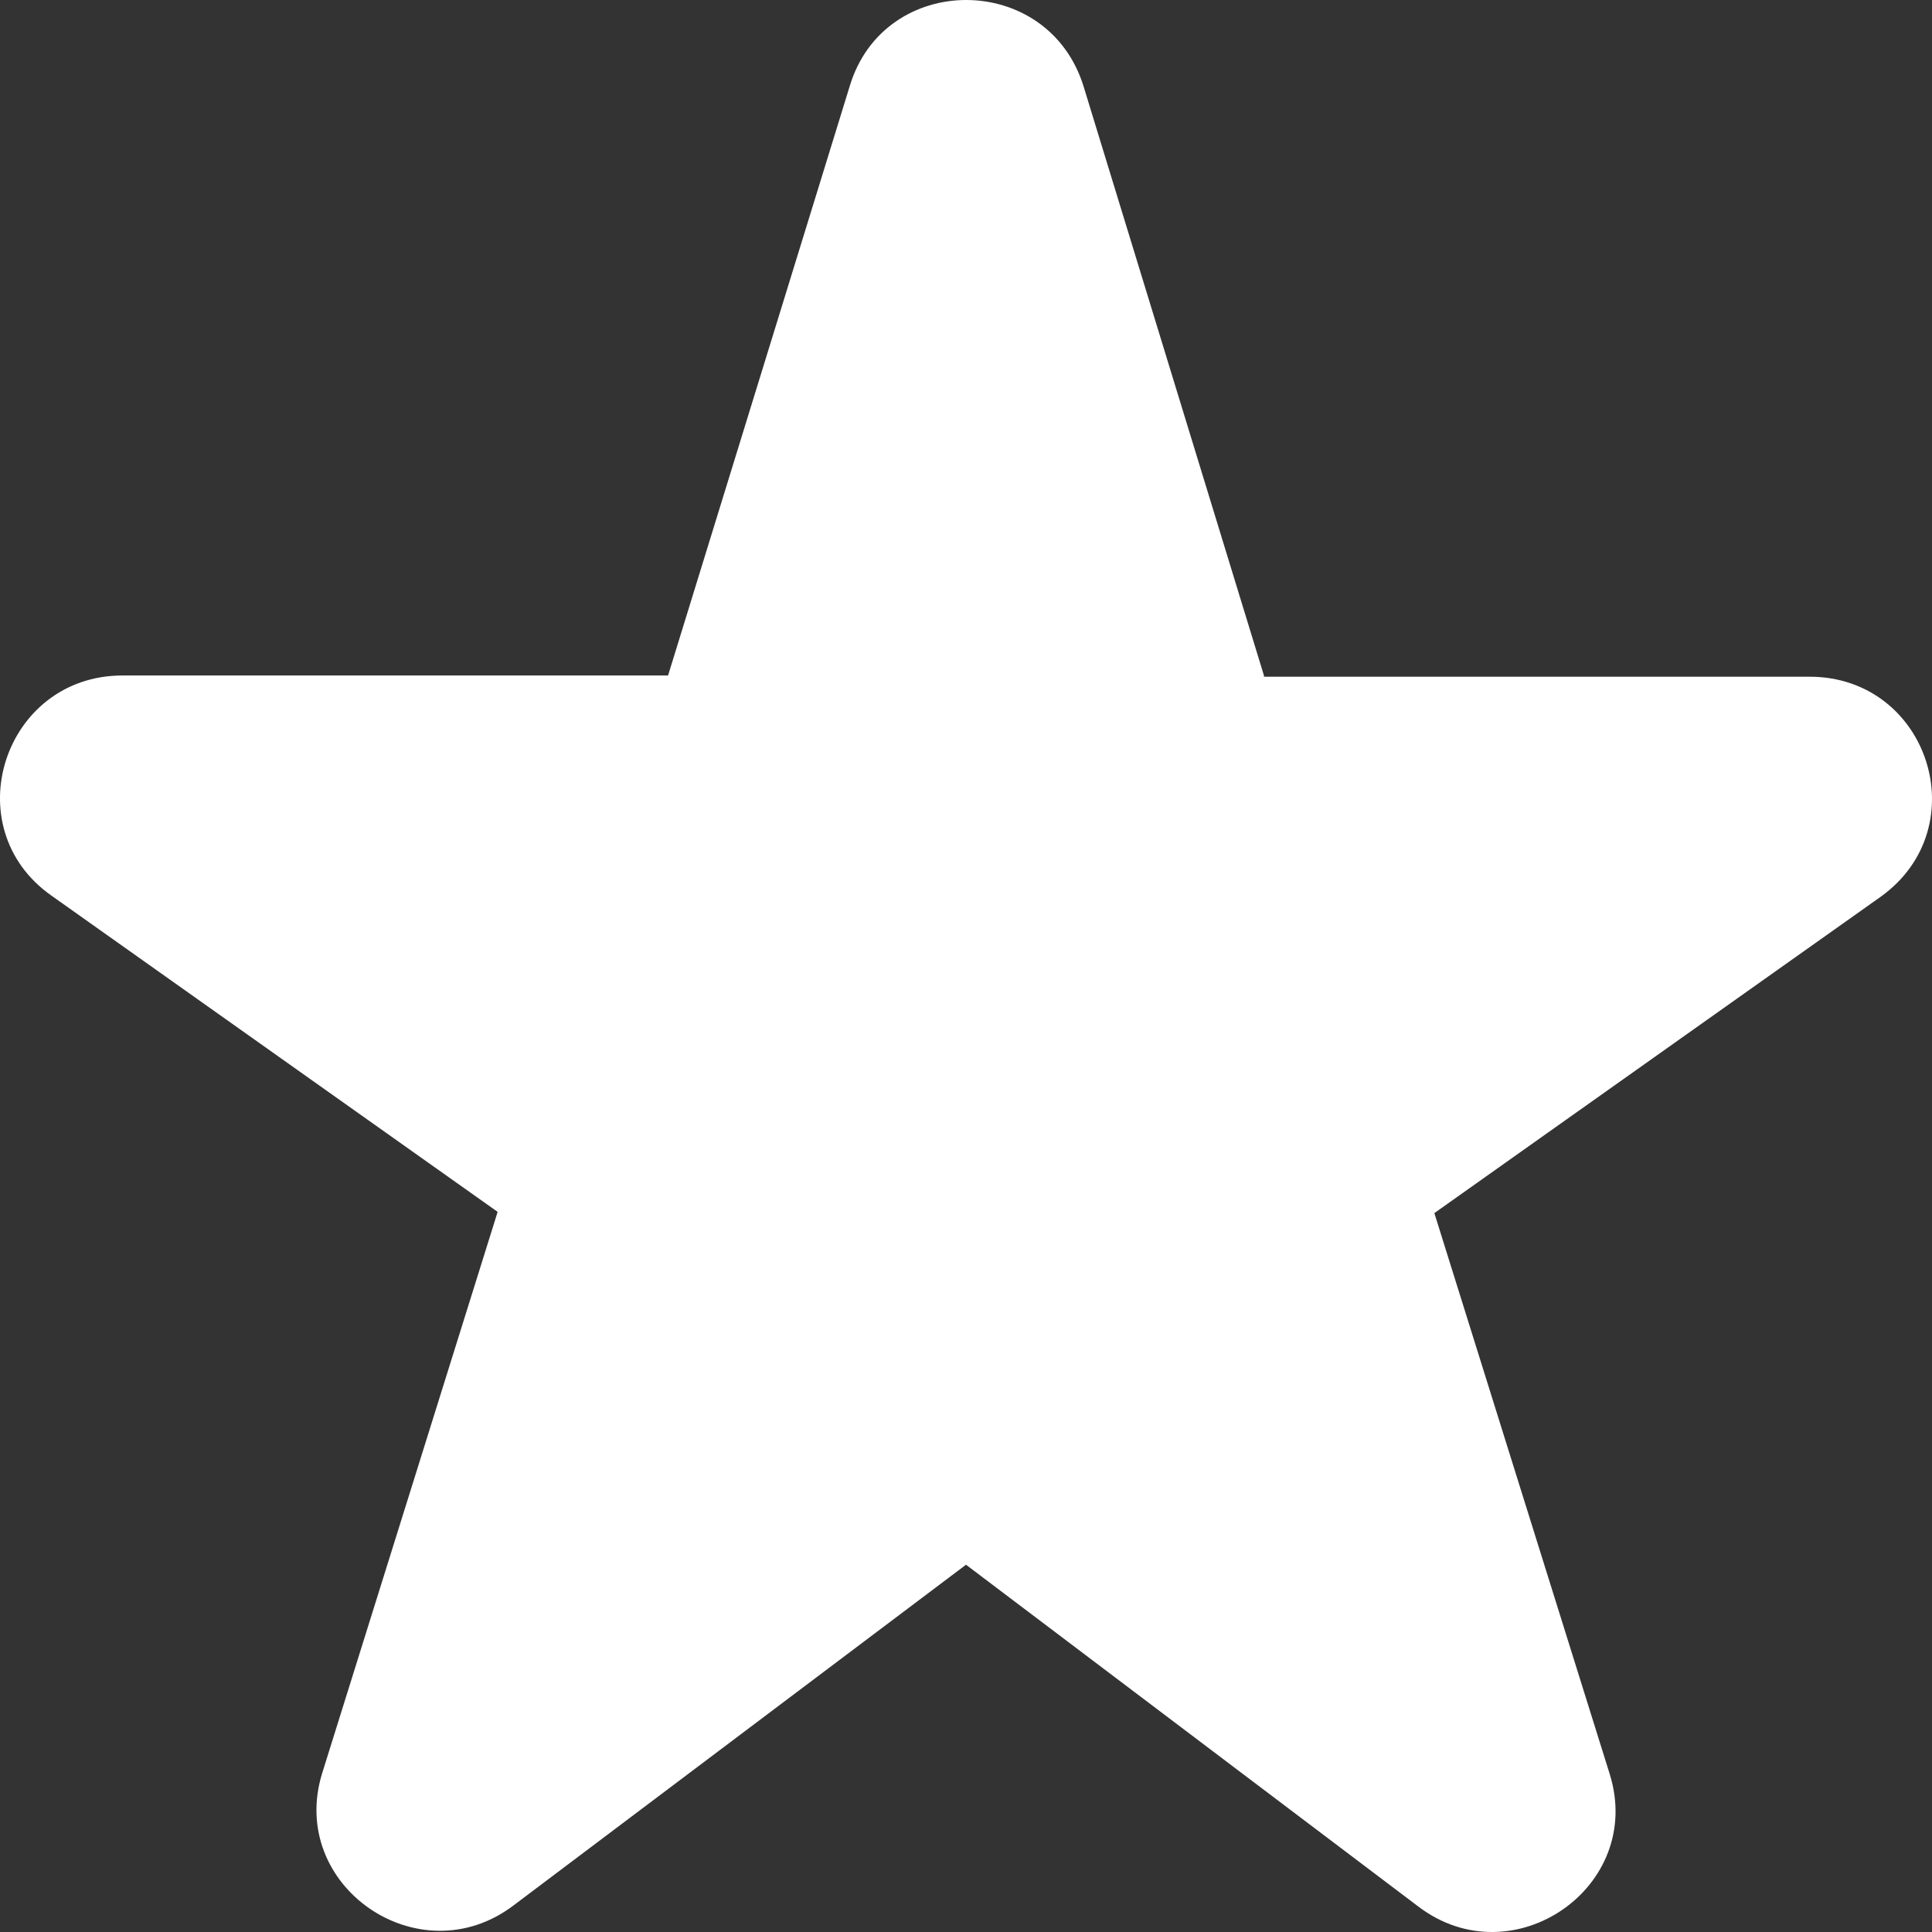 <svg width="19" height="19" viewBox="0 0 19 19" fill="none" xmlns="http://www.w3.org/2000/svg">
<rect x="0" y="0" width="19" height="19" fill="#333333" stroke="none"/>
<path d="M12.43 6.643L10.657 0.852C10.308 -0.284 8.692 -0.284 8.355 0.852L6.57 6.643H1.205C0.036 6.643 -0.447 8.138 0.506 8.808L4.894 11.918L3.17 17.433C2.821 18.546 4.123 19.443 5.051 18.738L9.5 15.388L13.949 18.75C14.877 19.455 16.179 18.558 15.83 17.445L14.106 11.93L18.494 8.82C19.447 8.138 18.964 6.655 17.795 6.655H12.43V6.643Z" fill="white"/>
</svg>
